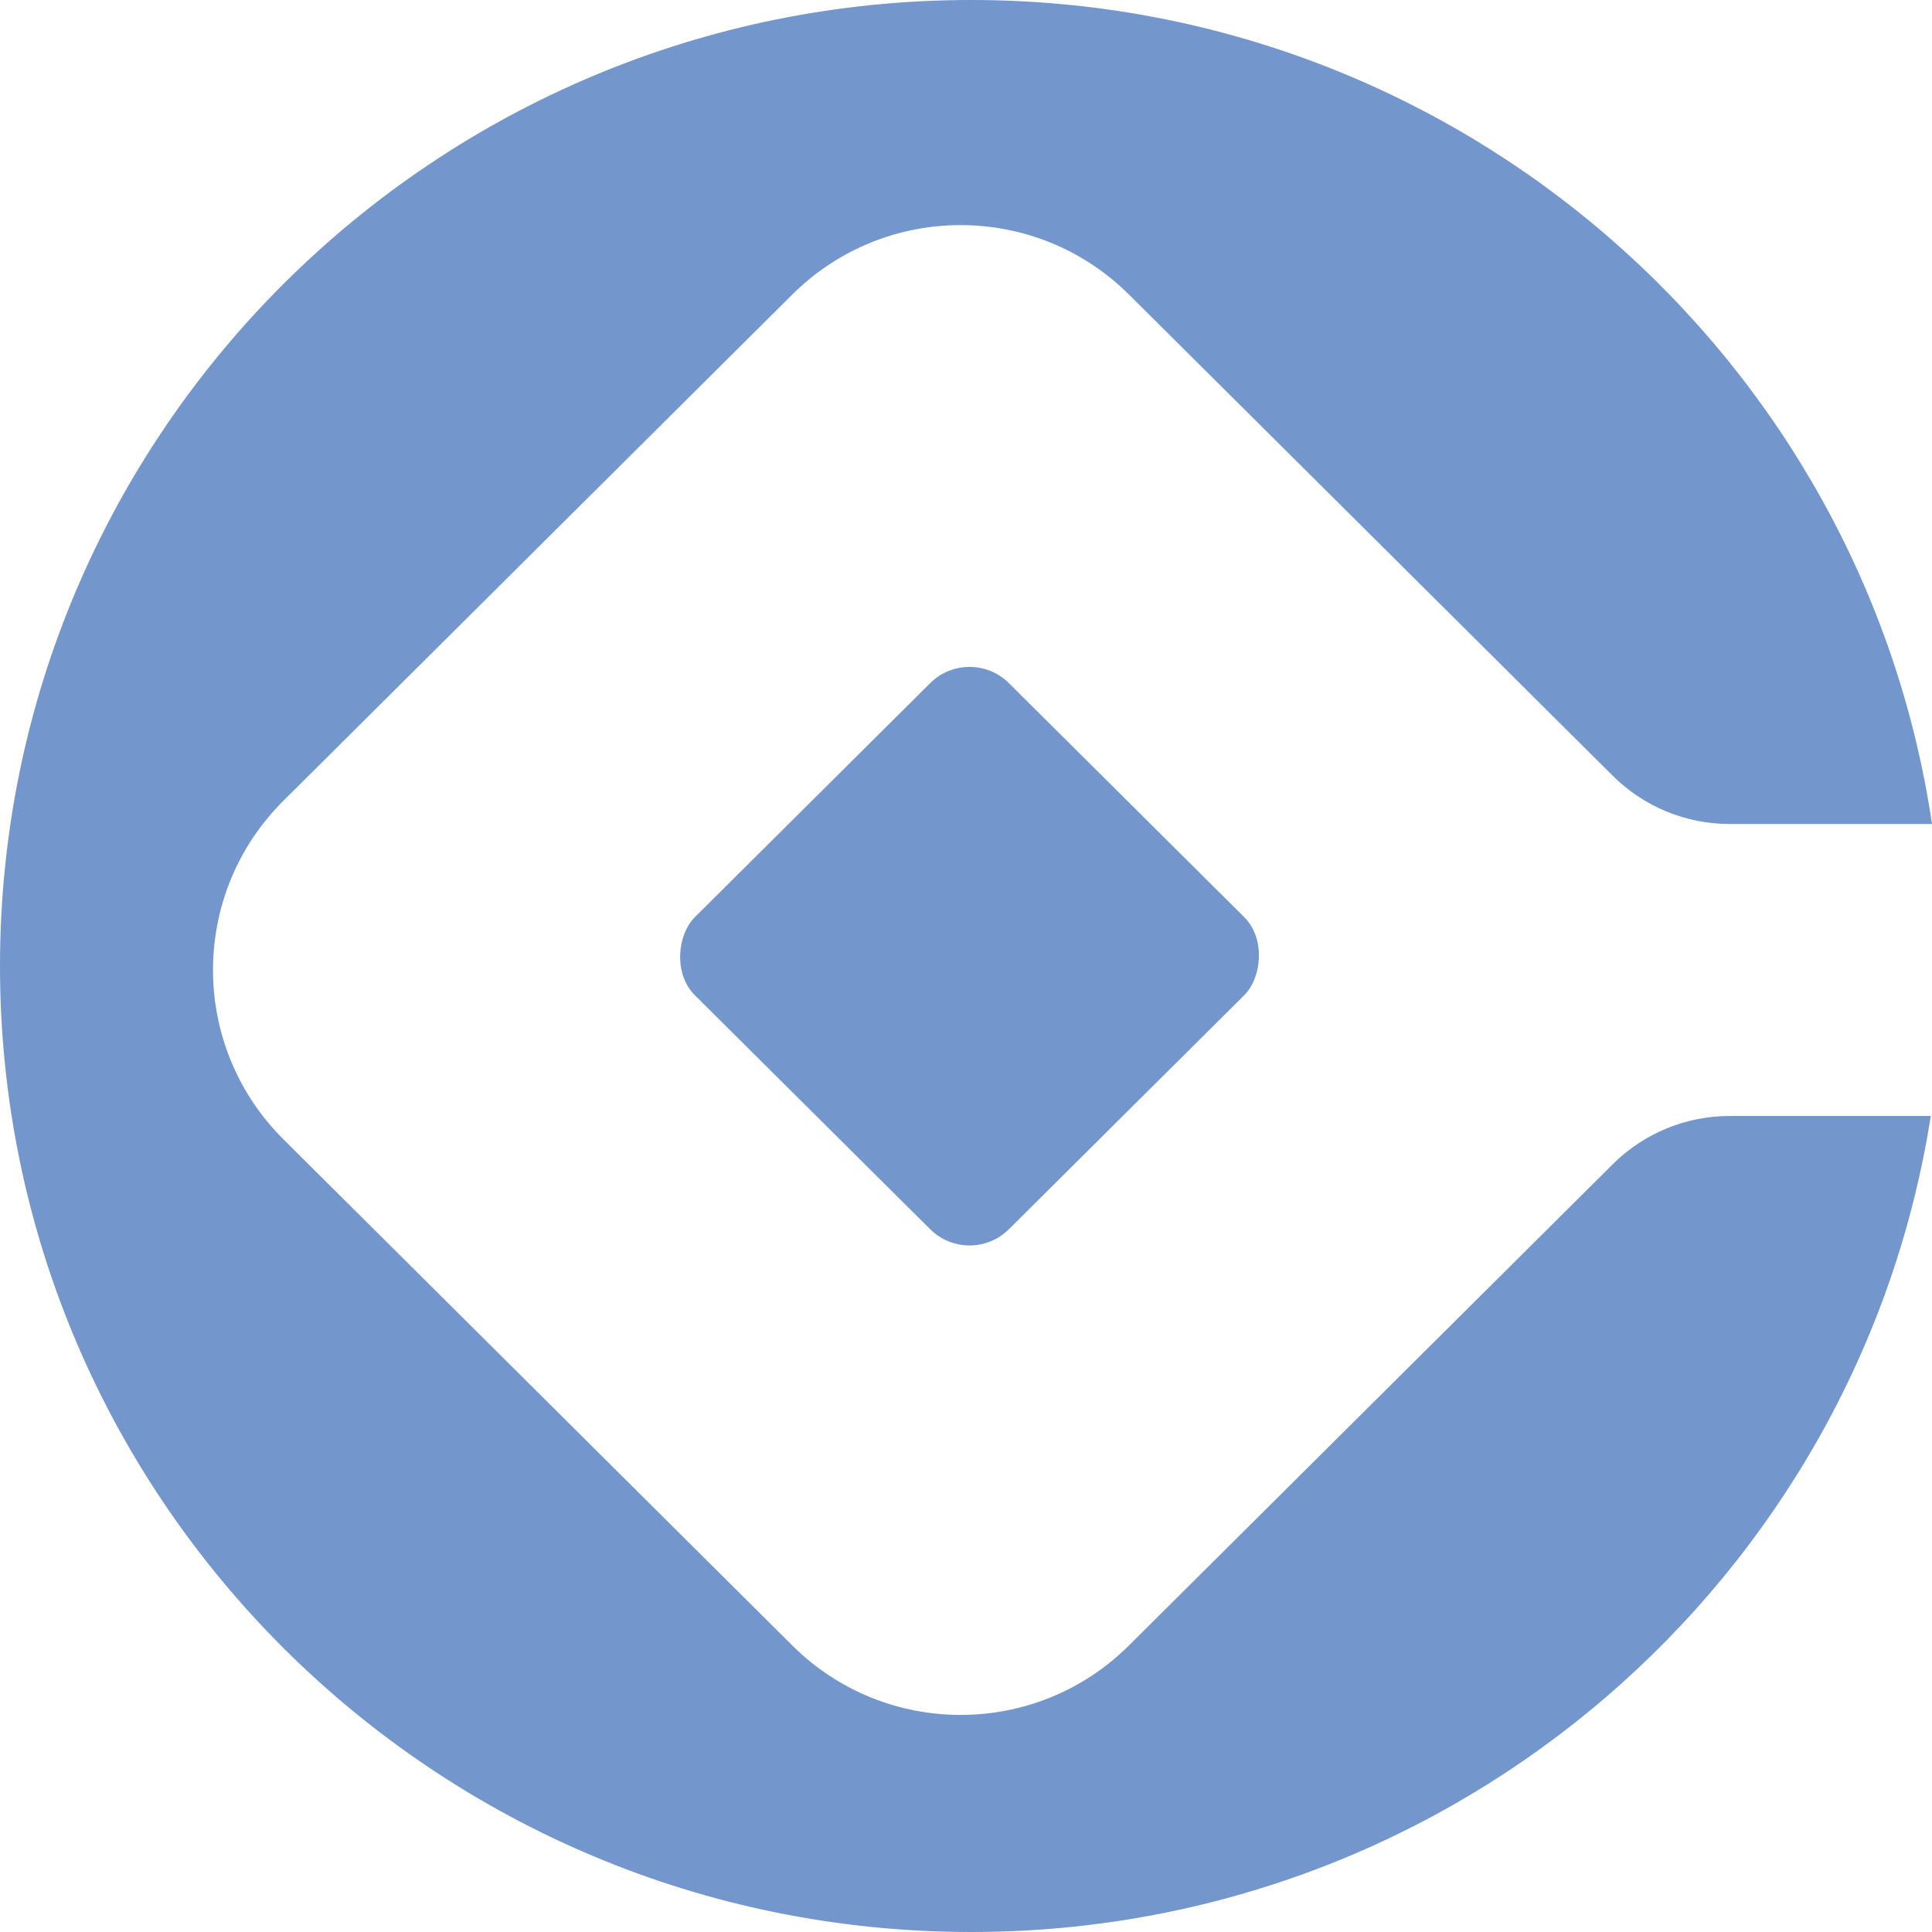 <svg width="30" height="30" viewBox="0 0 30 30" fill="none" xmlns="http://www.w3.org/2000/svg">
<path fill-rule="evenodd" clip-rule="evenodd" d="M30 12.795H26.857C26.178 12.795 25.526 12.526 25.044 12.047L17.531 4.574C16.085 3.136 13.748 3.136 12.302 4.574L4.401 12.434C2.943 13.883 2.943 16.241 4.401 17.691L12.302 25.55C13.748 26.989 16.085 26.989 17.531 25.55L25.044 18.077C25.526 17.598 26.178 17.329 26.857 17.329H29.981C28.856 24.507 22.613 30 15.081 30C6.752 30 0 23.284 0 15C0 6.716 6.752 0 15.081 0C22.657 0 28.928 5.556 30 12.795Z" fill="#7396CD"/>
<rect width="6.876" height="6.876" rx="0.862" transform="matrix(0.709 0.705 -0.709 0.705 15.055 10)" fill="#7396CD"/>
</svg>

